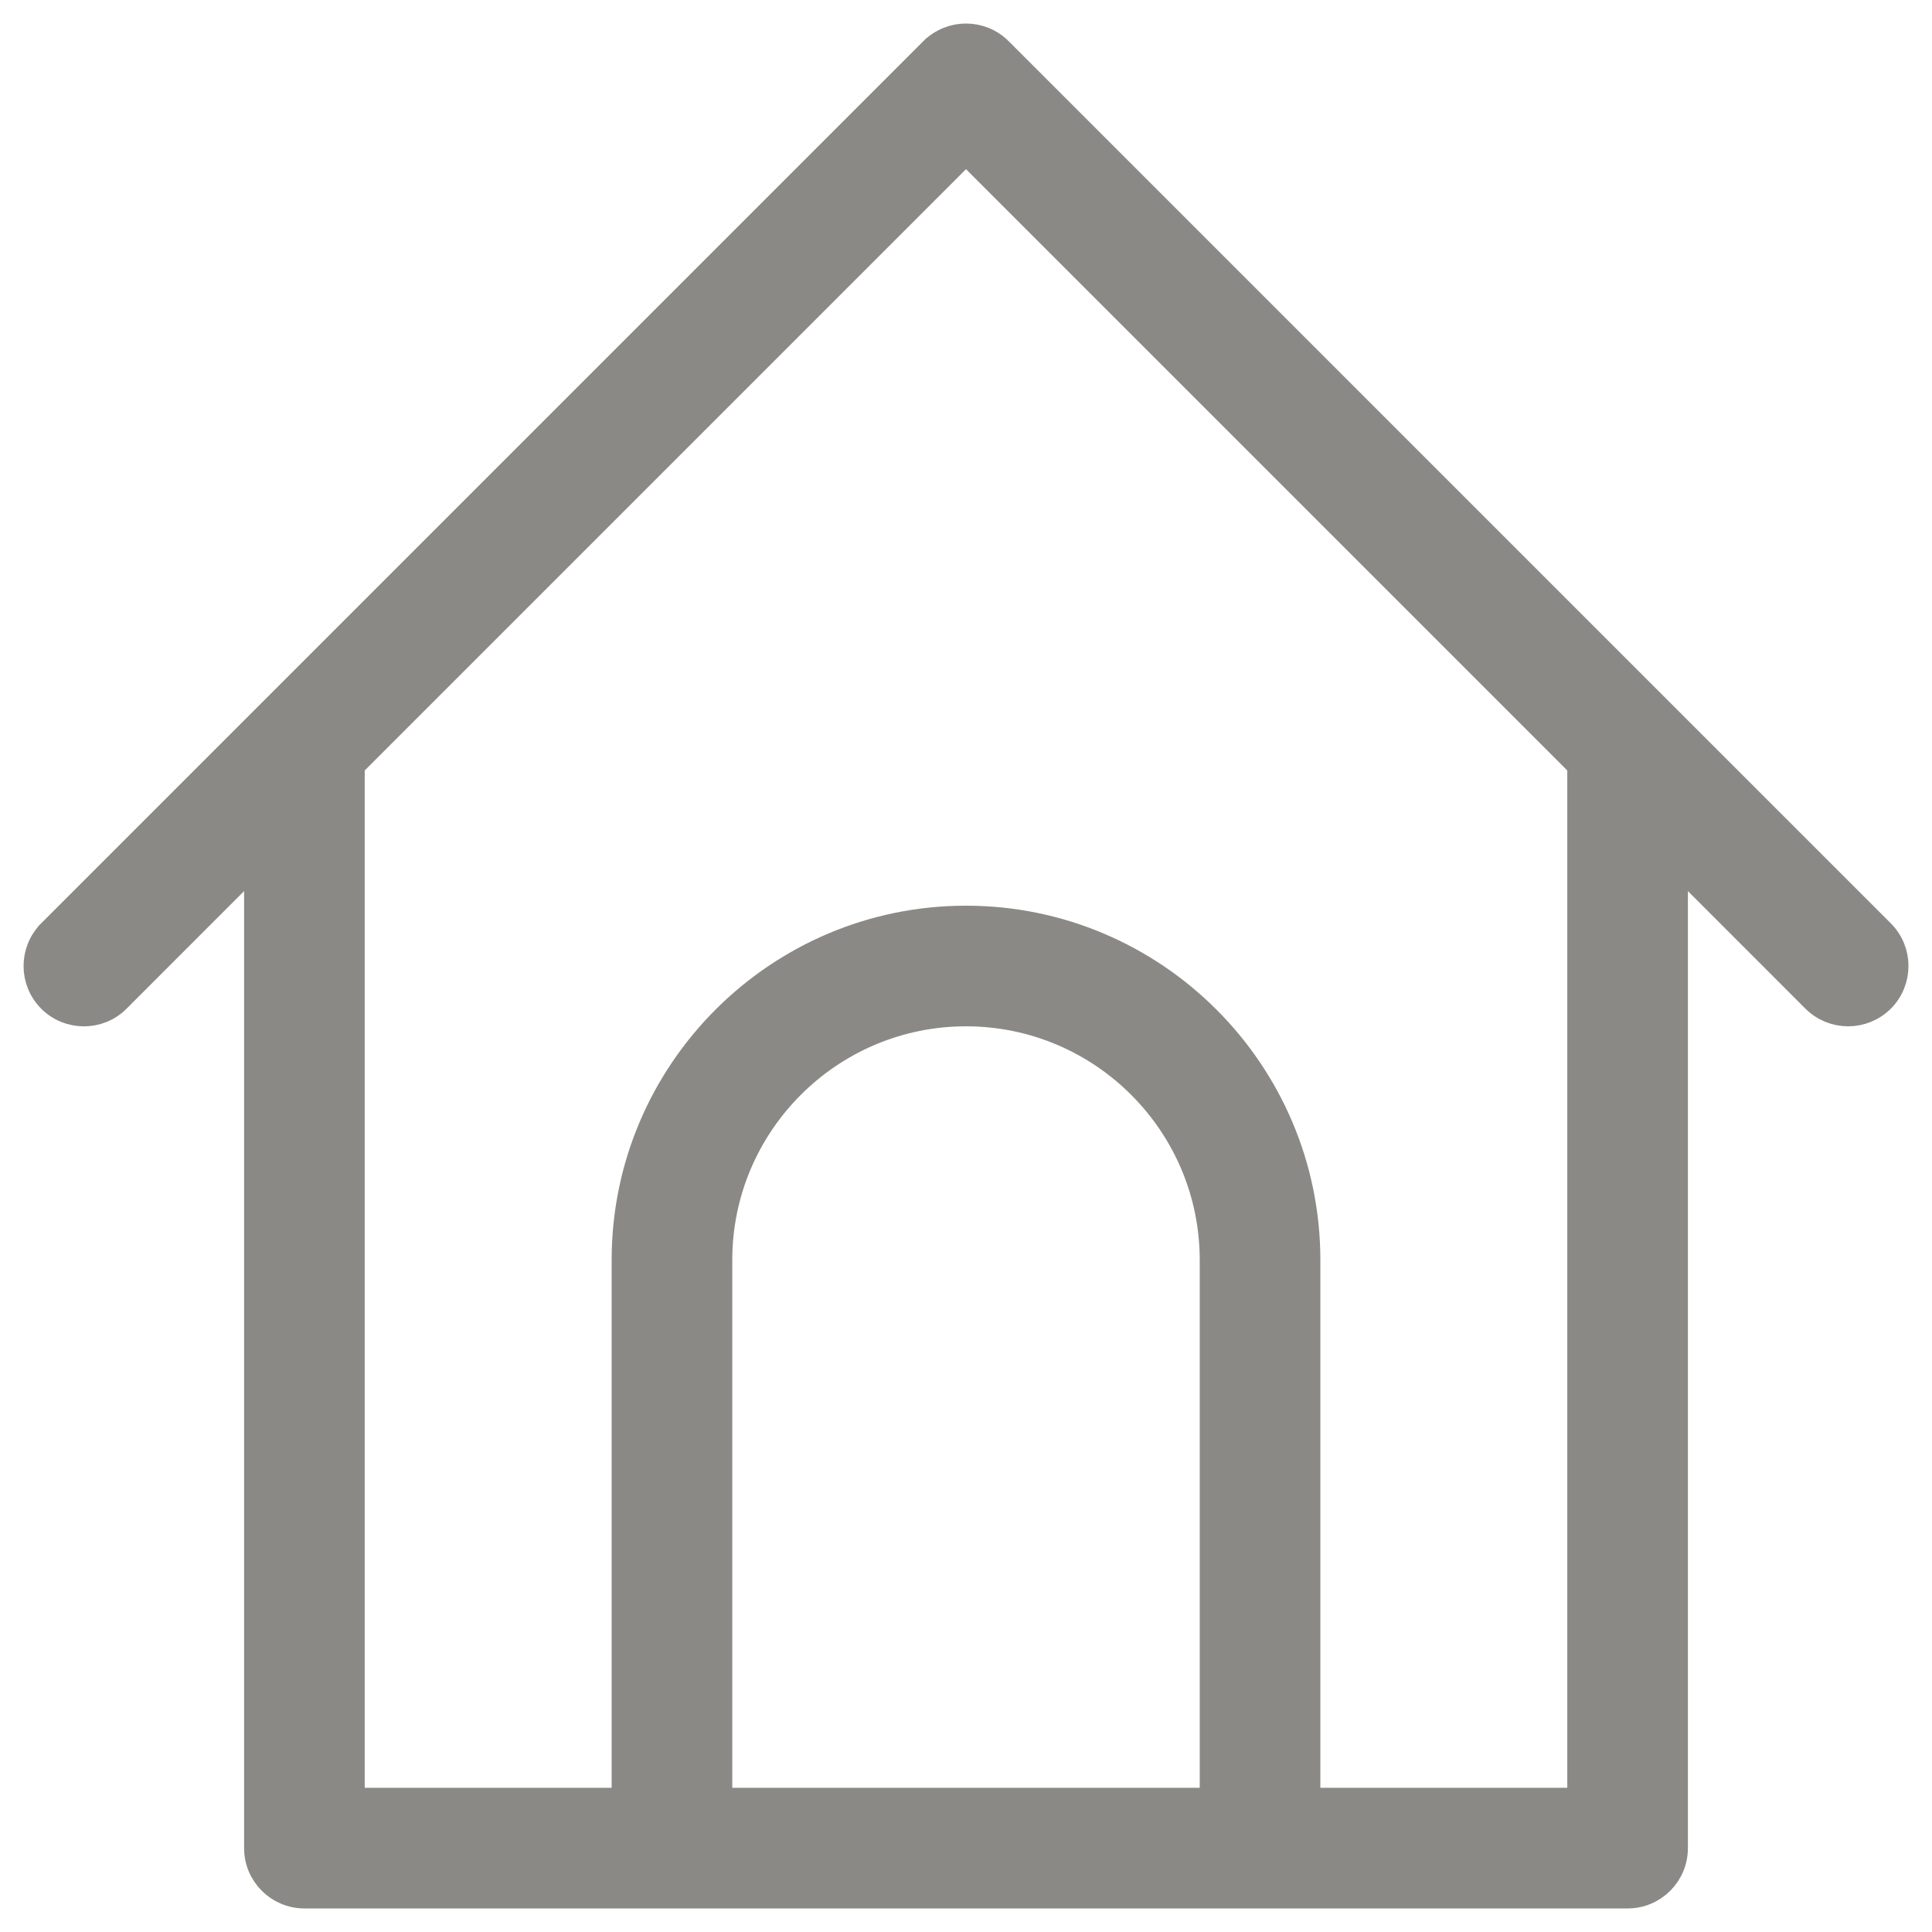 <svg width="41" height="41" viewBox="0 0 41 41" fill="none" xmlns="http://www.w3.org/2000/svg">
<path d="M39.95 19.772L39.949 19.771L35.269 15.091L21.229 1.051L21.229 1.051C20.826 0.649 20.175 0.649 19.772 1.051L19.771 1.051L5.731 15.091L1.051 19.771L1.051 19.772C0.65 20.175 0.65 20.825 1.051 21.229L1.052 21.23C1.455 21.631 2.106 21.631 2.509 21.23L2.509 21.229L5.43 18.307V39.22C5.43 39.789 5.892 40.25 6.46 40.25H14.26H26.74H34.54C35.109 40.25 35.57 39.789 35.57 39.22V18.307L38.491 21.229L38.492 21.23C38.693 21.429 38.957 21.53 39.22 21.53C39.484 21.53 39.747 21.429 39.948 21.23L39.95 21.229C40.351 20.825 40.351 20.175 39.95 19.772ZM33.51 38.19H27.77V26.74C27.77 22.732 24.509 19.47 20.5 19.47C16.492 19.47 13.23 22.732 13.23 26.74V38.19H7.49V16.247L20.5 3.237L33.51 16.247V38.19ZM15.29 38.19V26.74C15.29 23.867 17.628 21.53 20.5 21.53C23.373 21.53 25.71 23.867 25.71 26.74V38.19H15.29Z" fill="#8B8985" stroke="#8B8985" stroke-width="0.5"/>
</svg>
